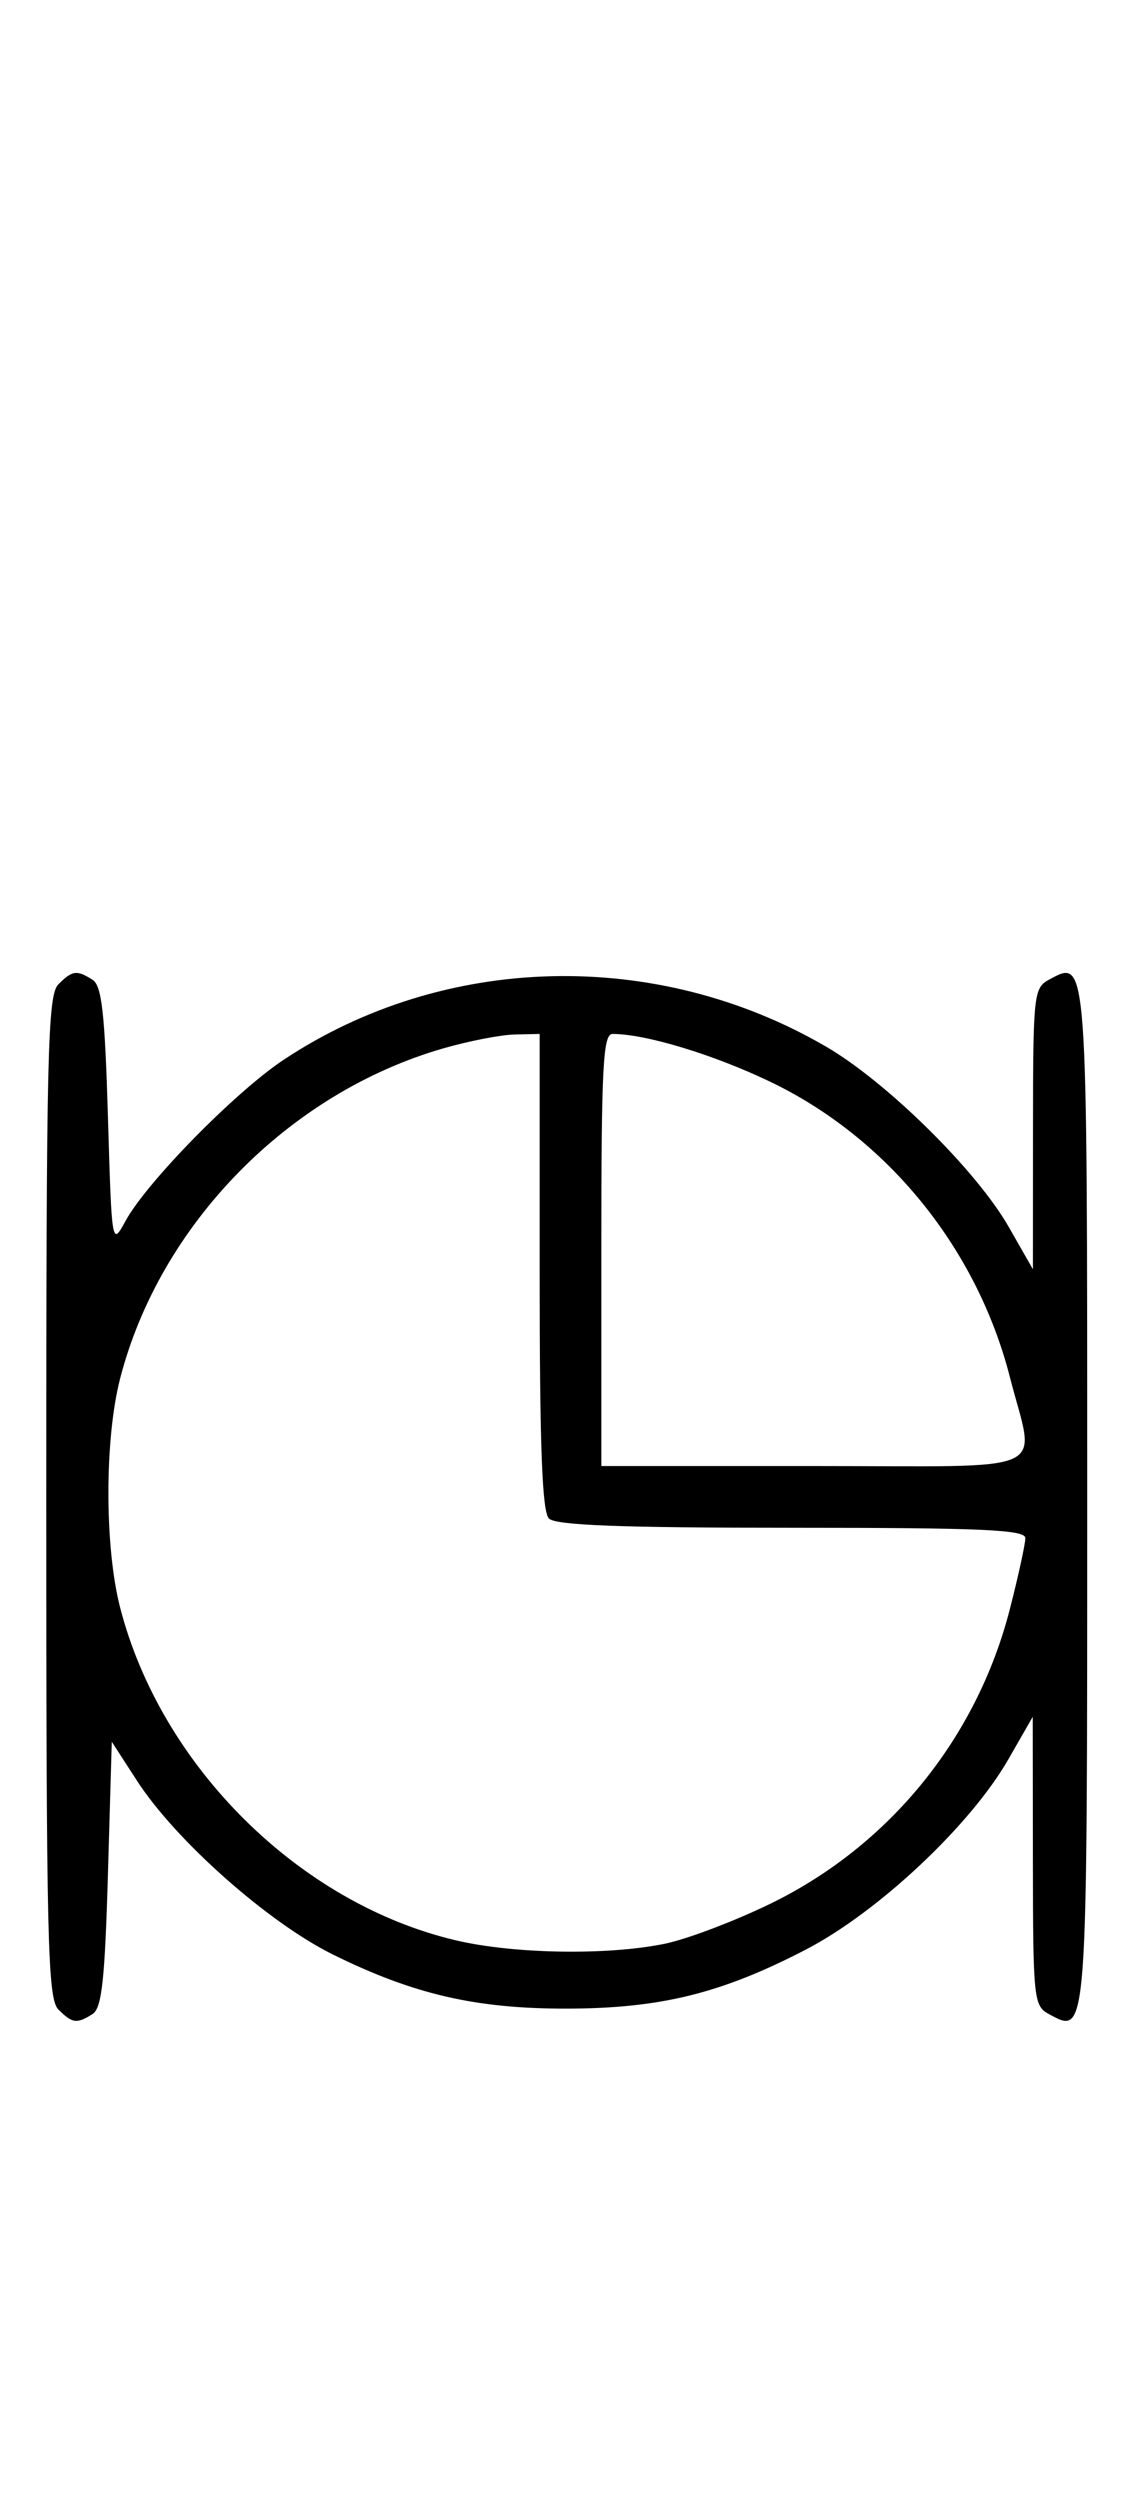 <svg xmlns="http://www.w3.org/2000/svg" width="148" height="324" viewBox="0 0 148 324" version="1.1">
	<path d="M 7.571 127.571 C 6.175 128.968, 6 136.372, 6 194 C 6 251.628, 6.175 259.032, 7.571 260.429 C 9.386 262.244, 9.946 262.319, 12 261.023 C 13.204 260.264, 13.599 256.693, 14 242.906 L 14.500 225.735 17.769 230.786 C 22.778 238.527, 34.777 249.158, 43.194 253.313 C 53.642 258.470, 61.711 260.336, 73.500 260.319 C 85.653 260.301, 93.549 258.356, 104.500 252.683 C 113.904 247.810, 125.886 236.566, 130.800 228 L 133.956 222.500 133.978 241.215 C 133.999 259.239, 134.078 259.971, 136.117 261.062 C 141.076 263.717, 141.023 264.446, 141.023 194 C 141.023 123.554, 141.076 124.283, 136.117 126.938 C 134.081 128.027, 134 128.764, 133.991 146.285 L 133.981 164.500 130.838 159 C 126.673 151.712, 115.042 140.241, 107.167 135.654 C 85.190 122.854, 57.623 123.523, 36.773 137.363 C 30.503 141.524, 19.024 153.217, 16.285 158.231 C 14.500 161.500, 14.500 161.500, 14 144.711 C 13.600 131.265, 13.201 127.734, 12 126.977 C 9.946 125.681, 9.386 125.757, 7.571 127.571 M 57.500 135.870 C 37.436 141.645, 20.733 158.691, 15.585 178.644 C 13.554 186.517, 13.554 200.483, 15.585 208.356 C 20.889 228.914, 38.828 246.683, 59.103 251.463 C 66.633 253.238, 78.744 253.441, 86.201 251.917 C 89.115 251.322, 95.316 248.973, 99.980 246.698 C 115.395 239.179, 126.722 225.228, 131.003 208.489 C 132.101 204.194, 133 200.077, 133 199.340 C 133 198.249, 127.359 198, 102.700 198 C 80.467 198, 72.081 197.681, 71.200 196.800 C 70.319 195.919, 70 187.422, 70 164.800 L 70 134 66.750 134.071 C 64.963 134.110, 60.800 134.920, 57.500 135.870 M 78 162 L 78 190 105.500 190 C 137.156 190, 134.273 191.299, 131.003 178.511 C 126.717 161.754, 115.079 147.438, 99.820 140.153 C 92.461 136.639, 83.724 134, 79.451 134 C 78.218 134, 78 138.200, 78 162 " stroke="none" fill="black" fill-rule="evenodd"/>
</svg>